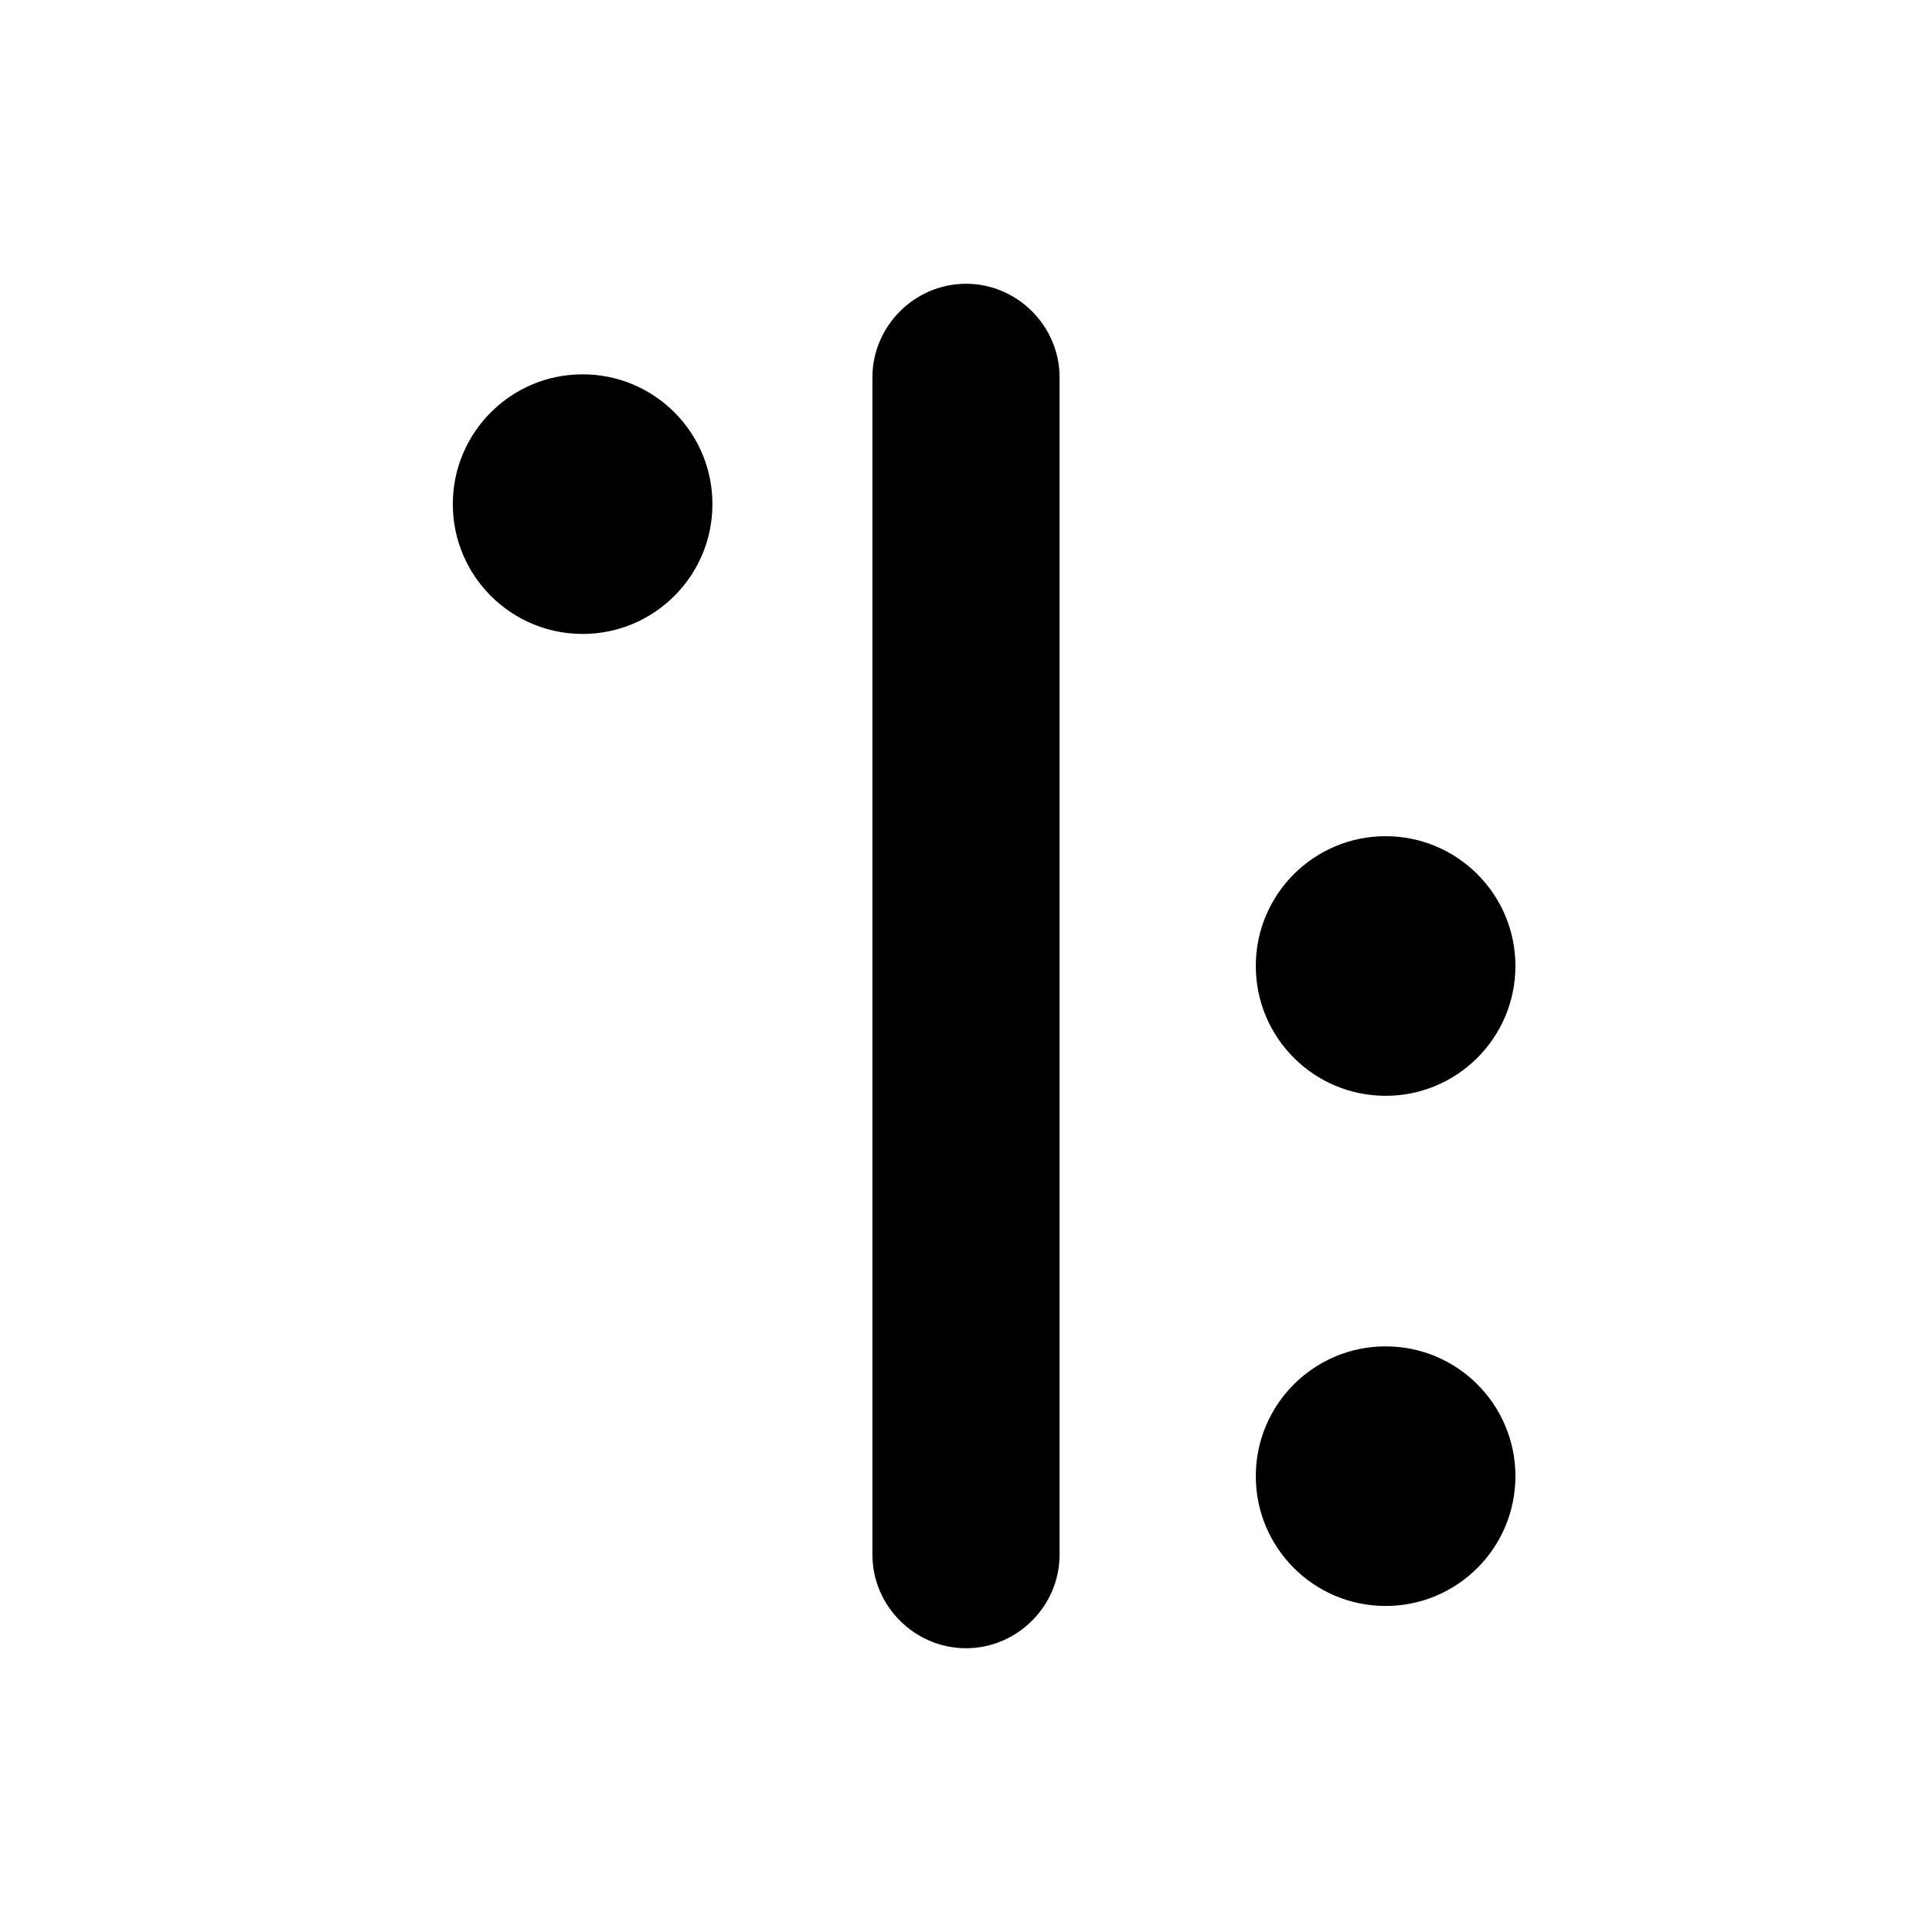 <?xml version="1.0" encoding="utf-8"?>
<!-- Generator: Adobe Illustrator 25.0.1, SVG Export Plug-In . SVG Version: 6.00 Build 0)  -->
<svg version="1.1" id="Layer_1" xmlns="http://www.w3.org/2000/svg" xmlns:xlink="http://www.w3.org/1999/xlink" x="0px" y="0px"
	 viewBox="0 0 64 64" style="enable-background:new 0 0 64 64;" xml:space="preserve">
<desc>A color styled Icon from food Pack @ Orion Icon Library</desc>
<circle cx="19.3" cy="16.7" r="4.3"/>
<circle cx="45.9" cy="48.9" r="4.3"/>
<circle cx="45.9" cy="32" r="4.3"/>
<path d="M32,54.6L32,54.6c-1.7,0-3.1-1.4-3.1-3.1v-39c0-1.7,1.4-3.1,3.1-3.1h0c1.7,0,3.1,1.4,3.1,3.1v39
	C35.1,53.2,33.7,54.6,32,54.6z"/>
</svg>
